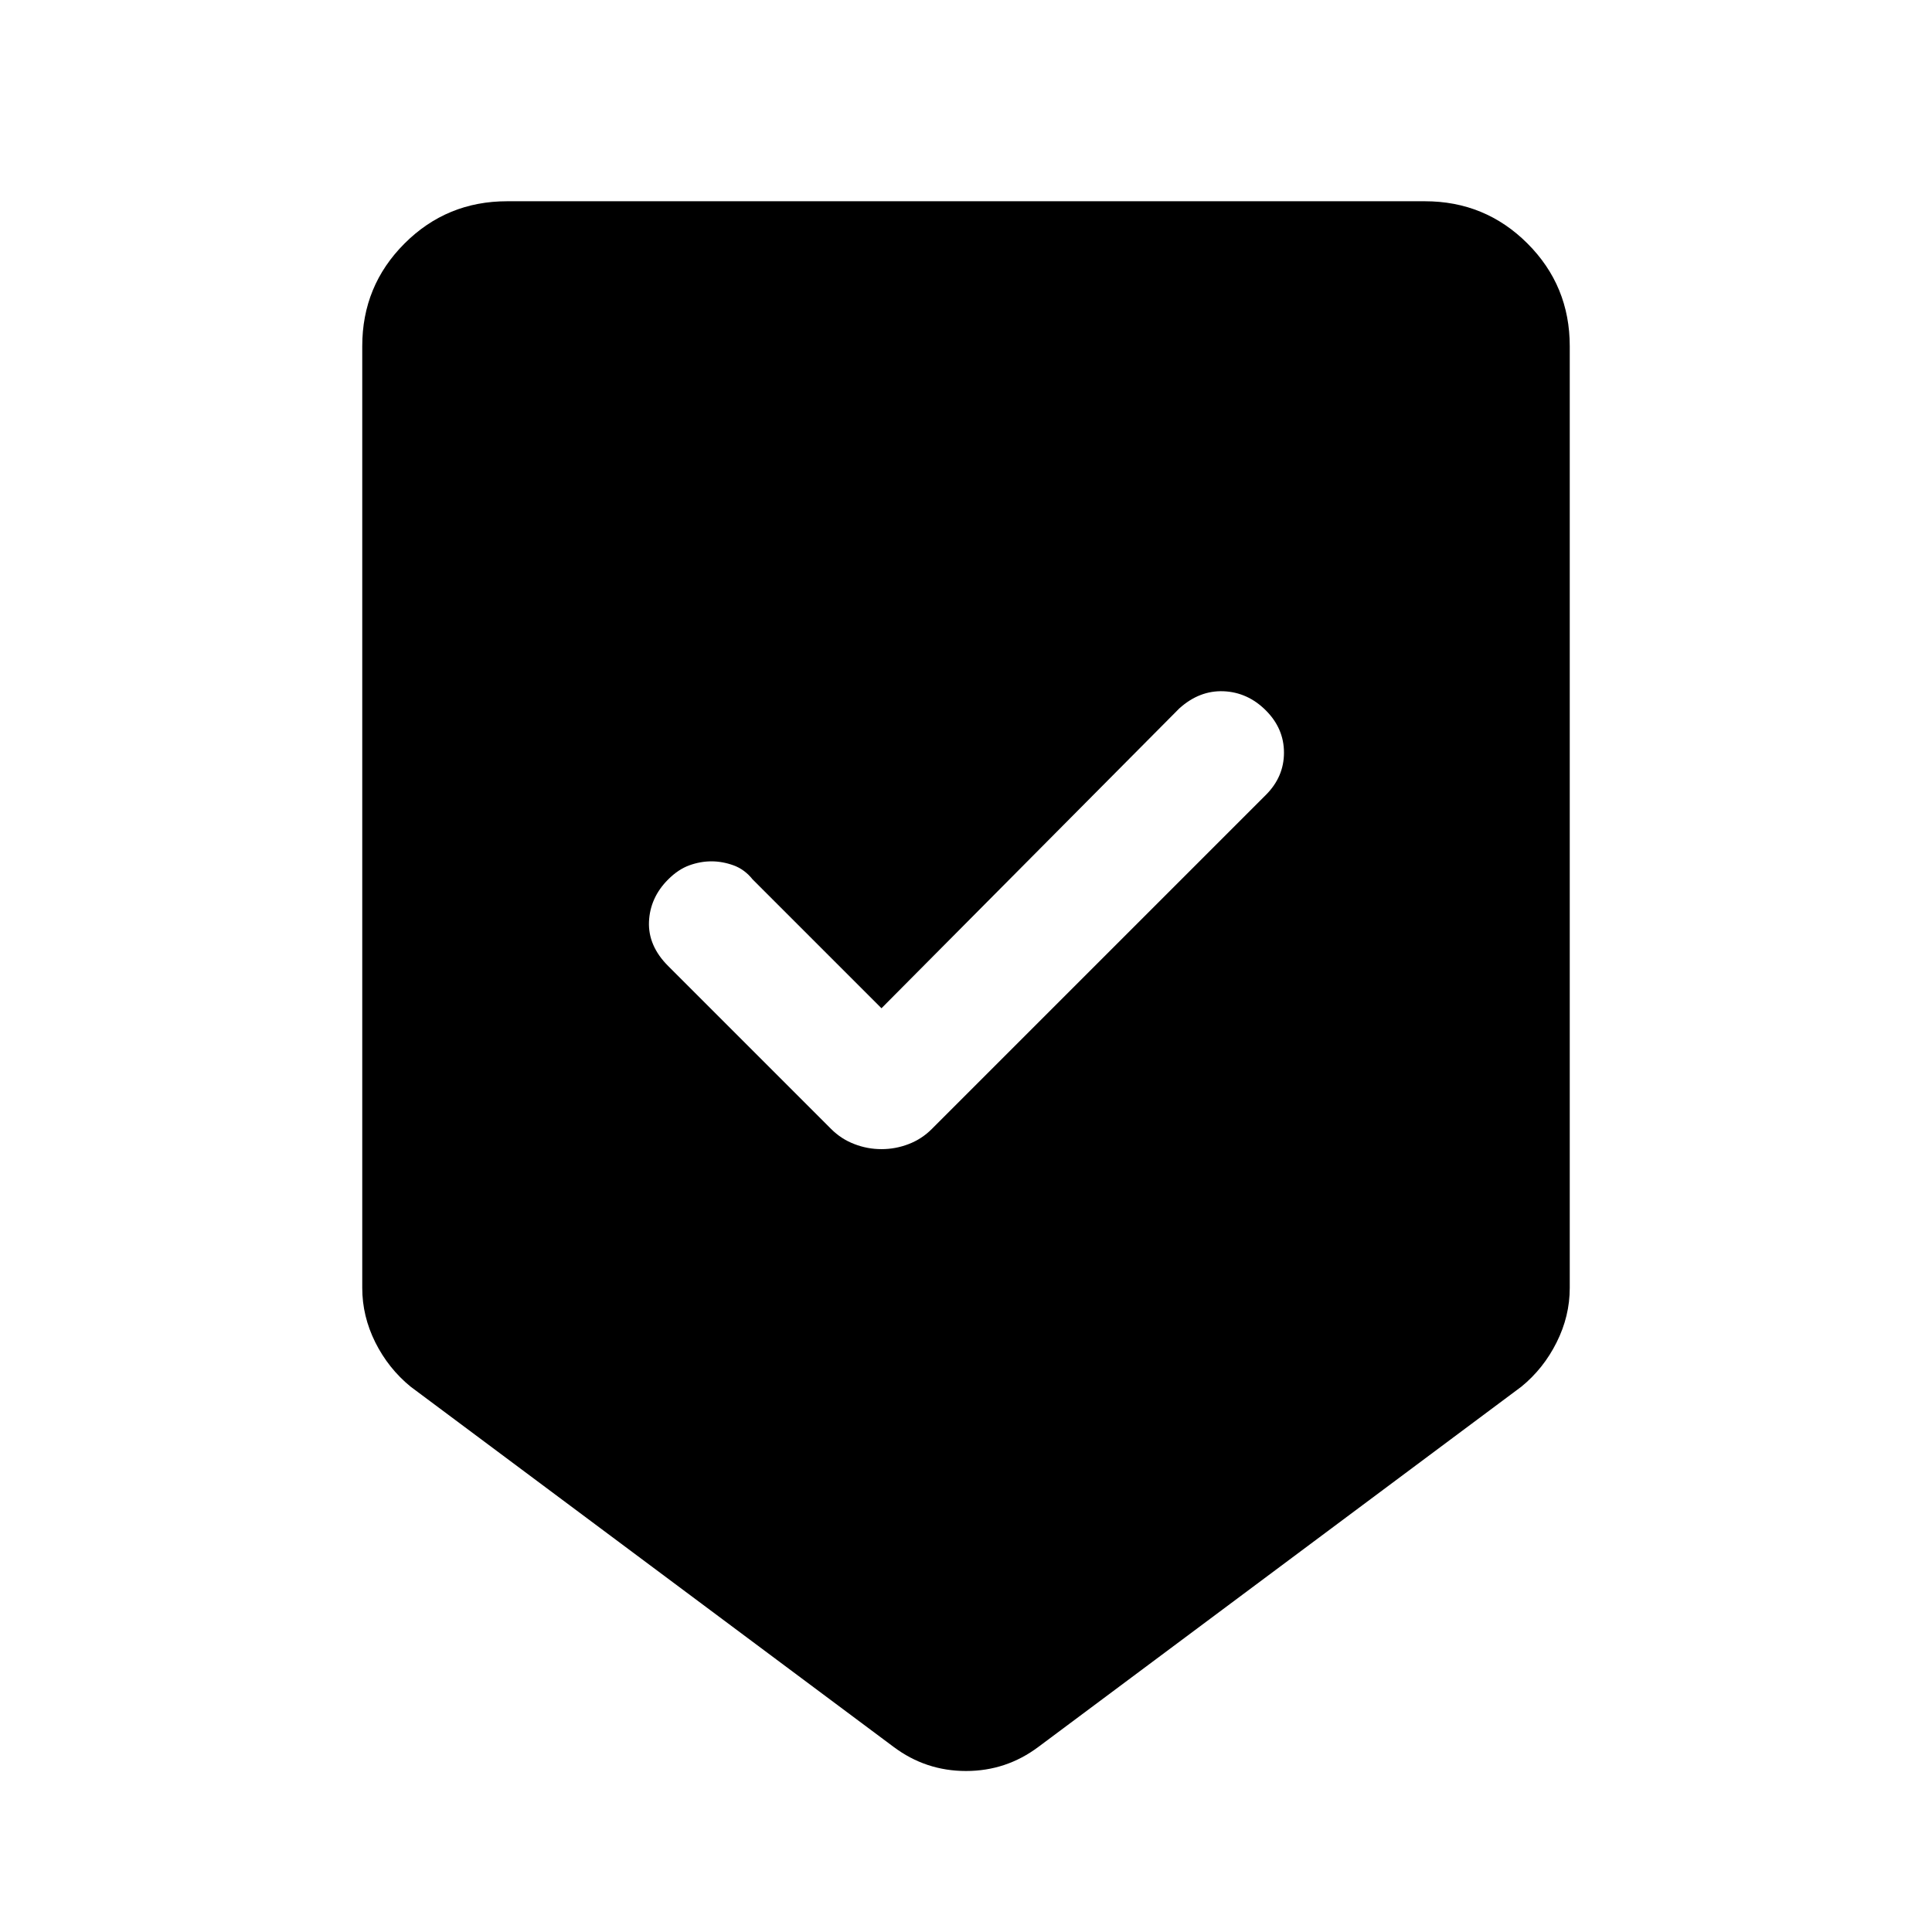 <svg xmlns="http://www.w3.org/2000/svg" height="24" width="24"><path d="M12 22q-.25 0-.475-.075-.225-.075-.425-.225l-6-4.475q-.275-.225-.438-.55Q4.5 16.35 4.5 16V4.3q0-.75.525-1.275Q5.55 2.5 6.3 2.5h11.4q.75 0 1.275.525.525.525.525 1.275V16q0 .35-.163.675-.162.325-.437.55l-6 4.475q-.2.15-.425.225Q12.25 22 12 22Zm-1.05-7.725q.175 0 .338-.063.162-.062.287-.187l4.15-4.15q.225-.225.225-.525 0-.3-.225-.525-.225-.225-.525-.238-.3-.012-.55.213l-3.7 3.725-1.6-1.6q-.1-.125-.237-.175-.138-.05-.275-.05-.138 0-.276.05-.137.05-.262.175-.225.225-.238.525-.012.3.238.55l2.025 2.025q.125.125.288.187.162.063.337.063Z"/></svg>